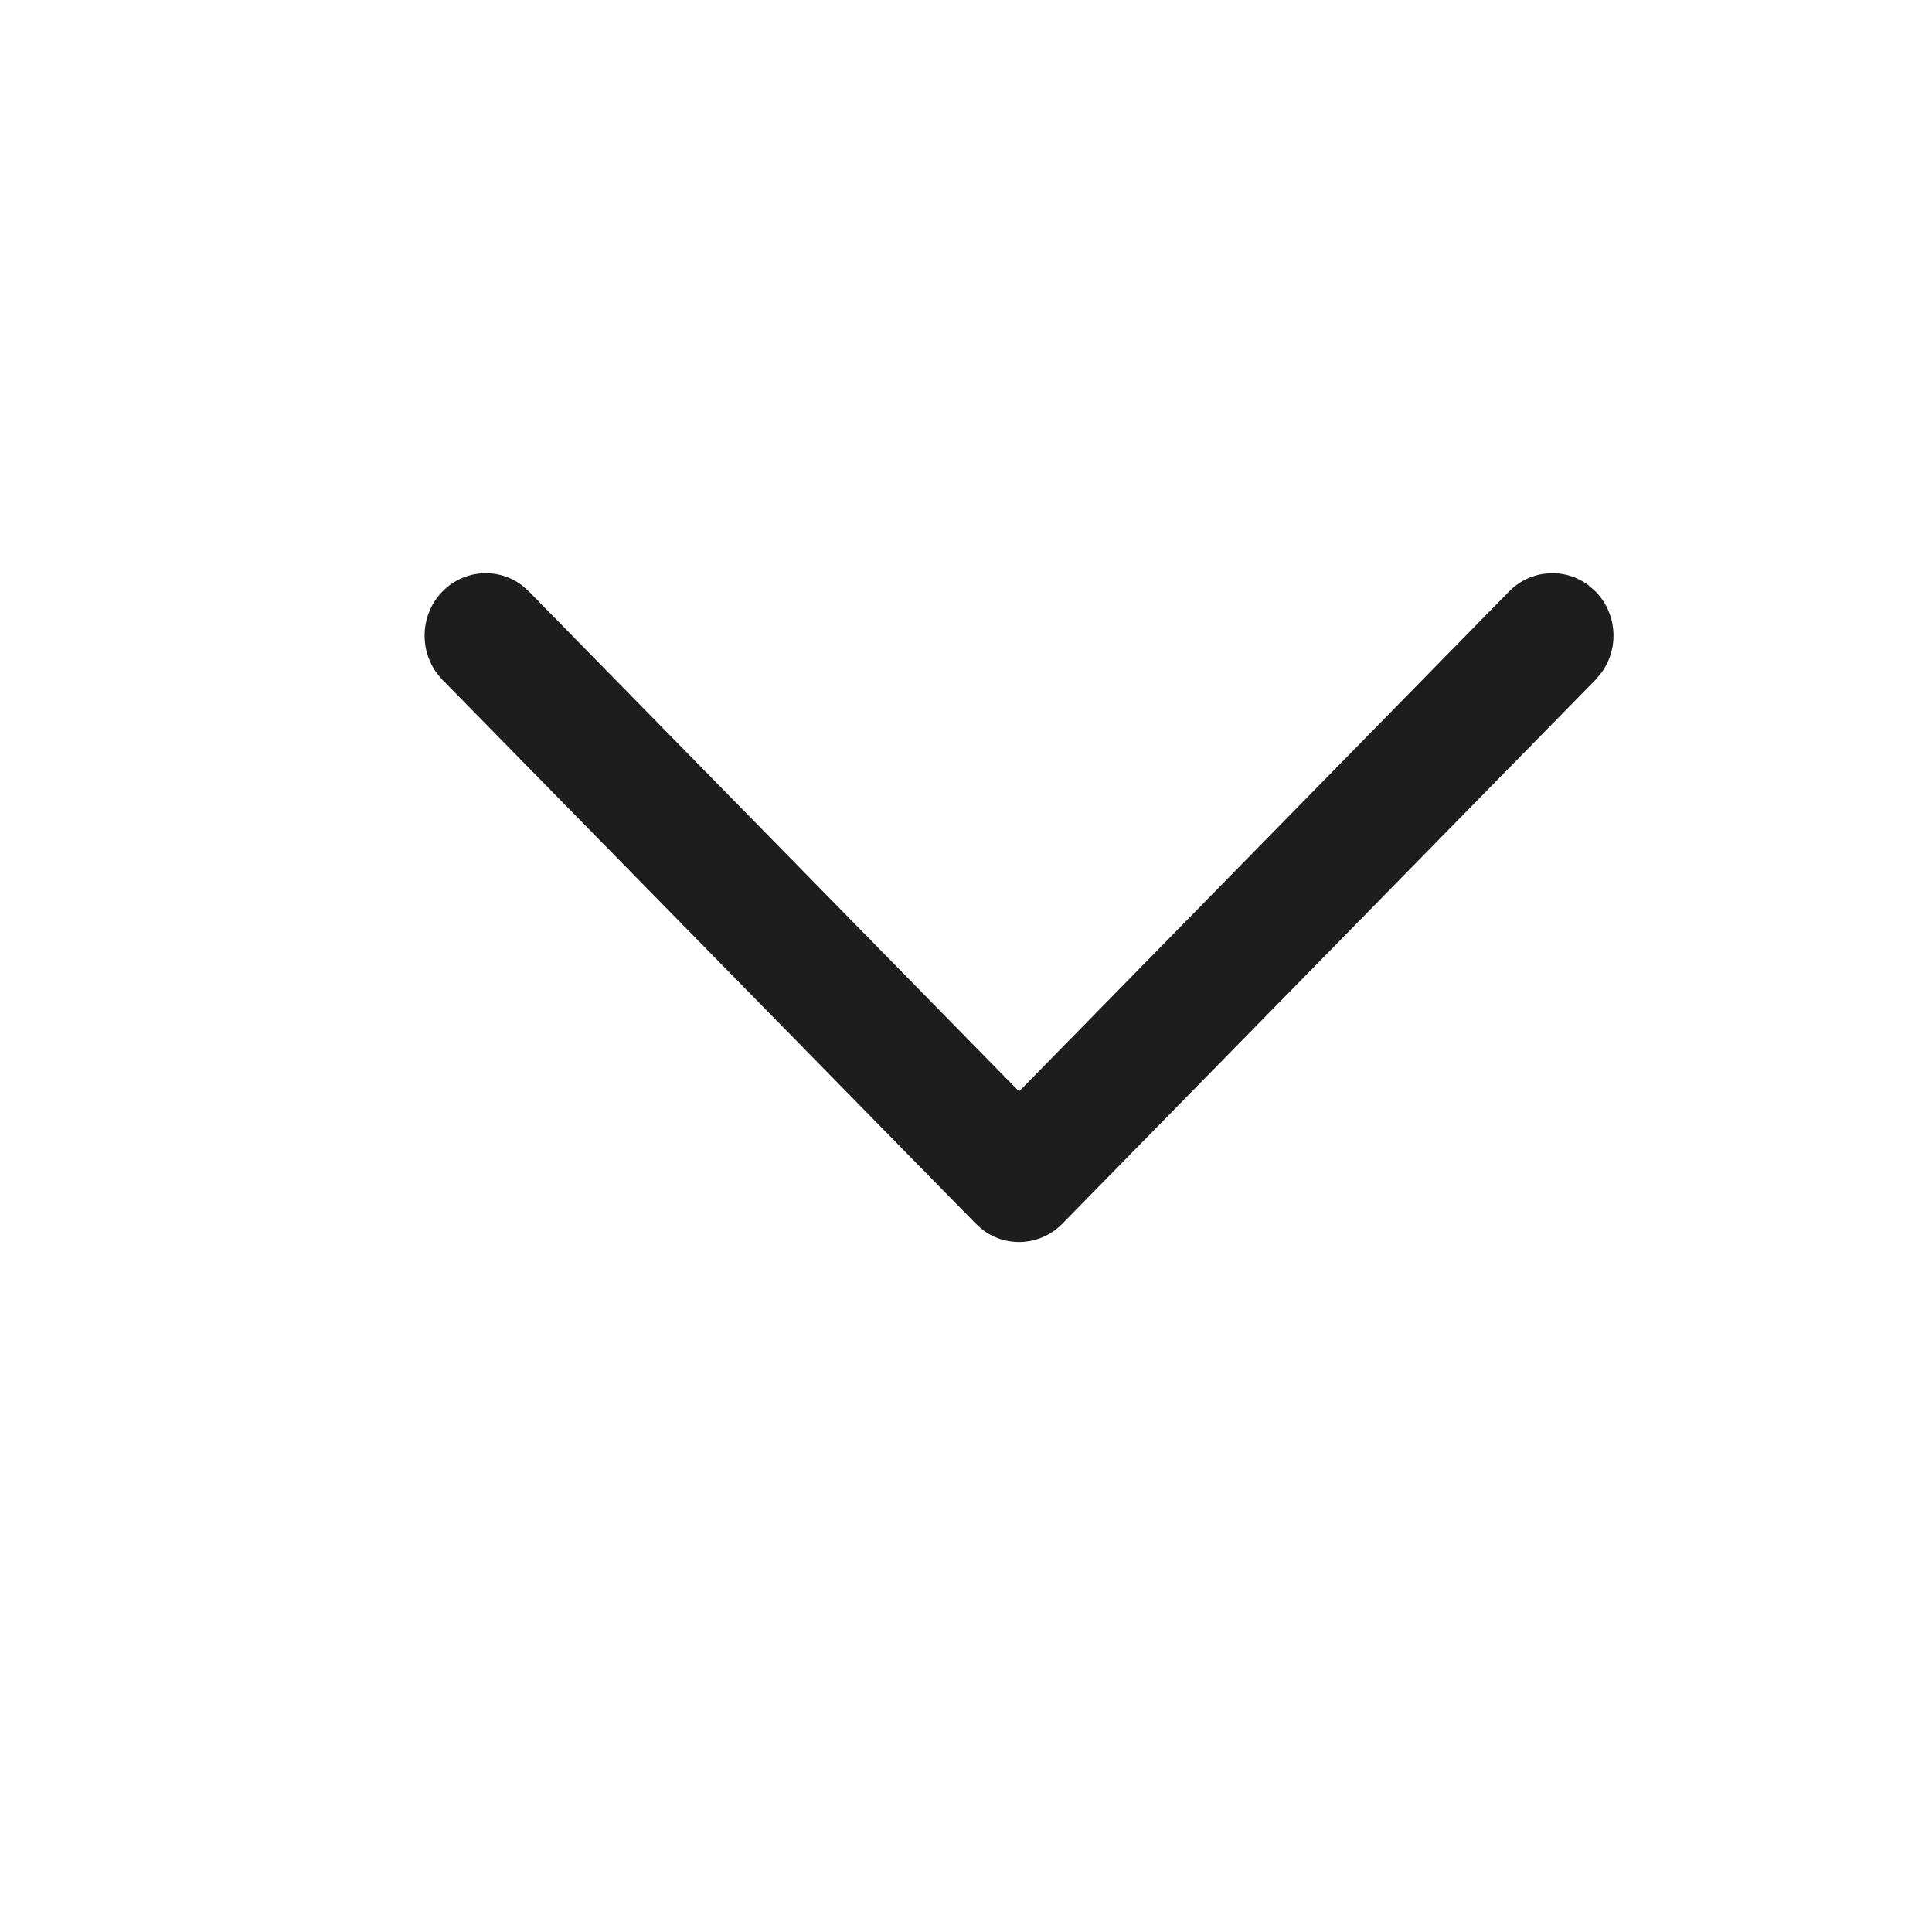 <svg width="13" height="13" viewBox="0 0 13 13" fill="none" xmlns="http://www.w3.org/2000/svg">
<path d="M2.977 3.98C3.123 3.831 3.352 3.817 3.513 3.939L3.559 3.98L6.857 7.344L10.154 3.98C10.3 3.831 10.529 3.817 10.69 3.939L10.736 3.98C10.882 4.129 10.896 4.362 10.776 4.526L10.736 4.574L7.148 8.234C7.002 8.383 6.773 8.397 6.612 8.275L6.566 8.234L2.977 4.574C2.817 4.41 2.817 4.144 2.977 3.98Z" fill="#1D1D1D"/>
</svg>
